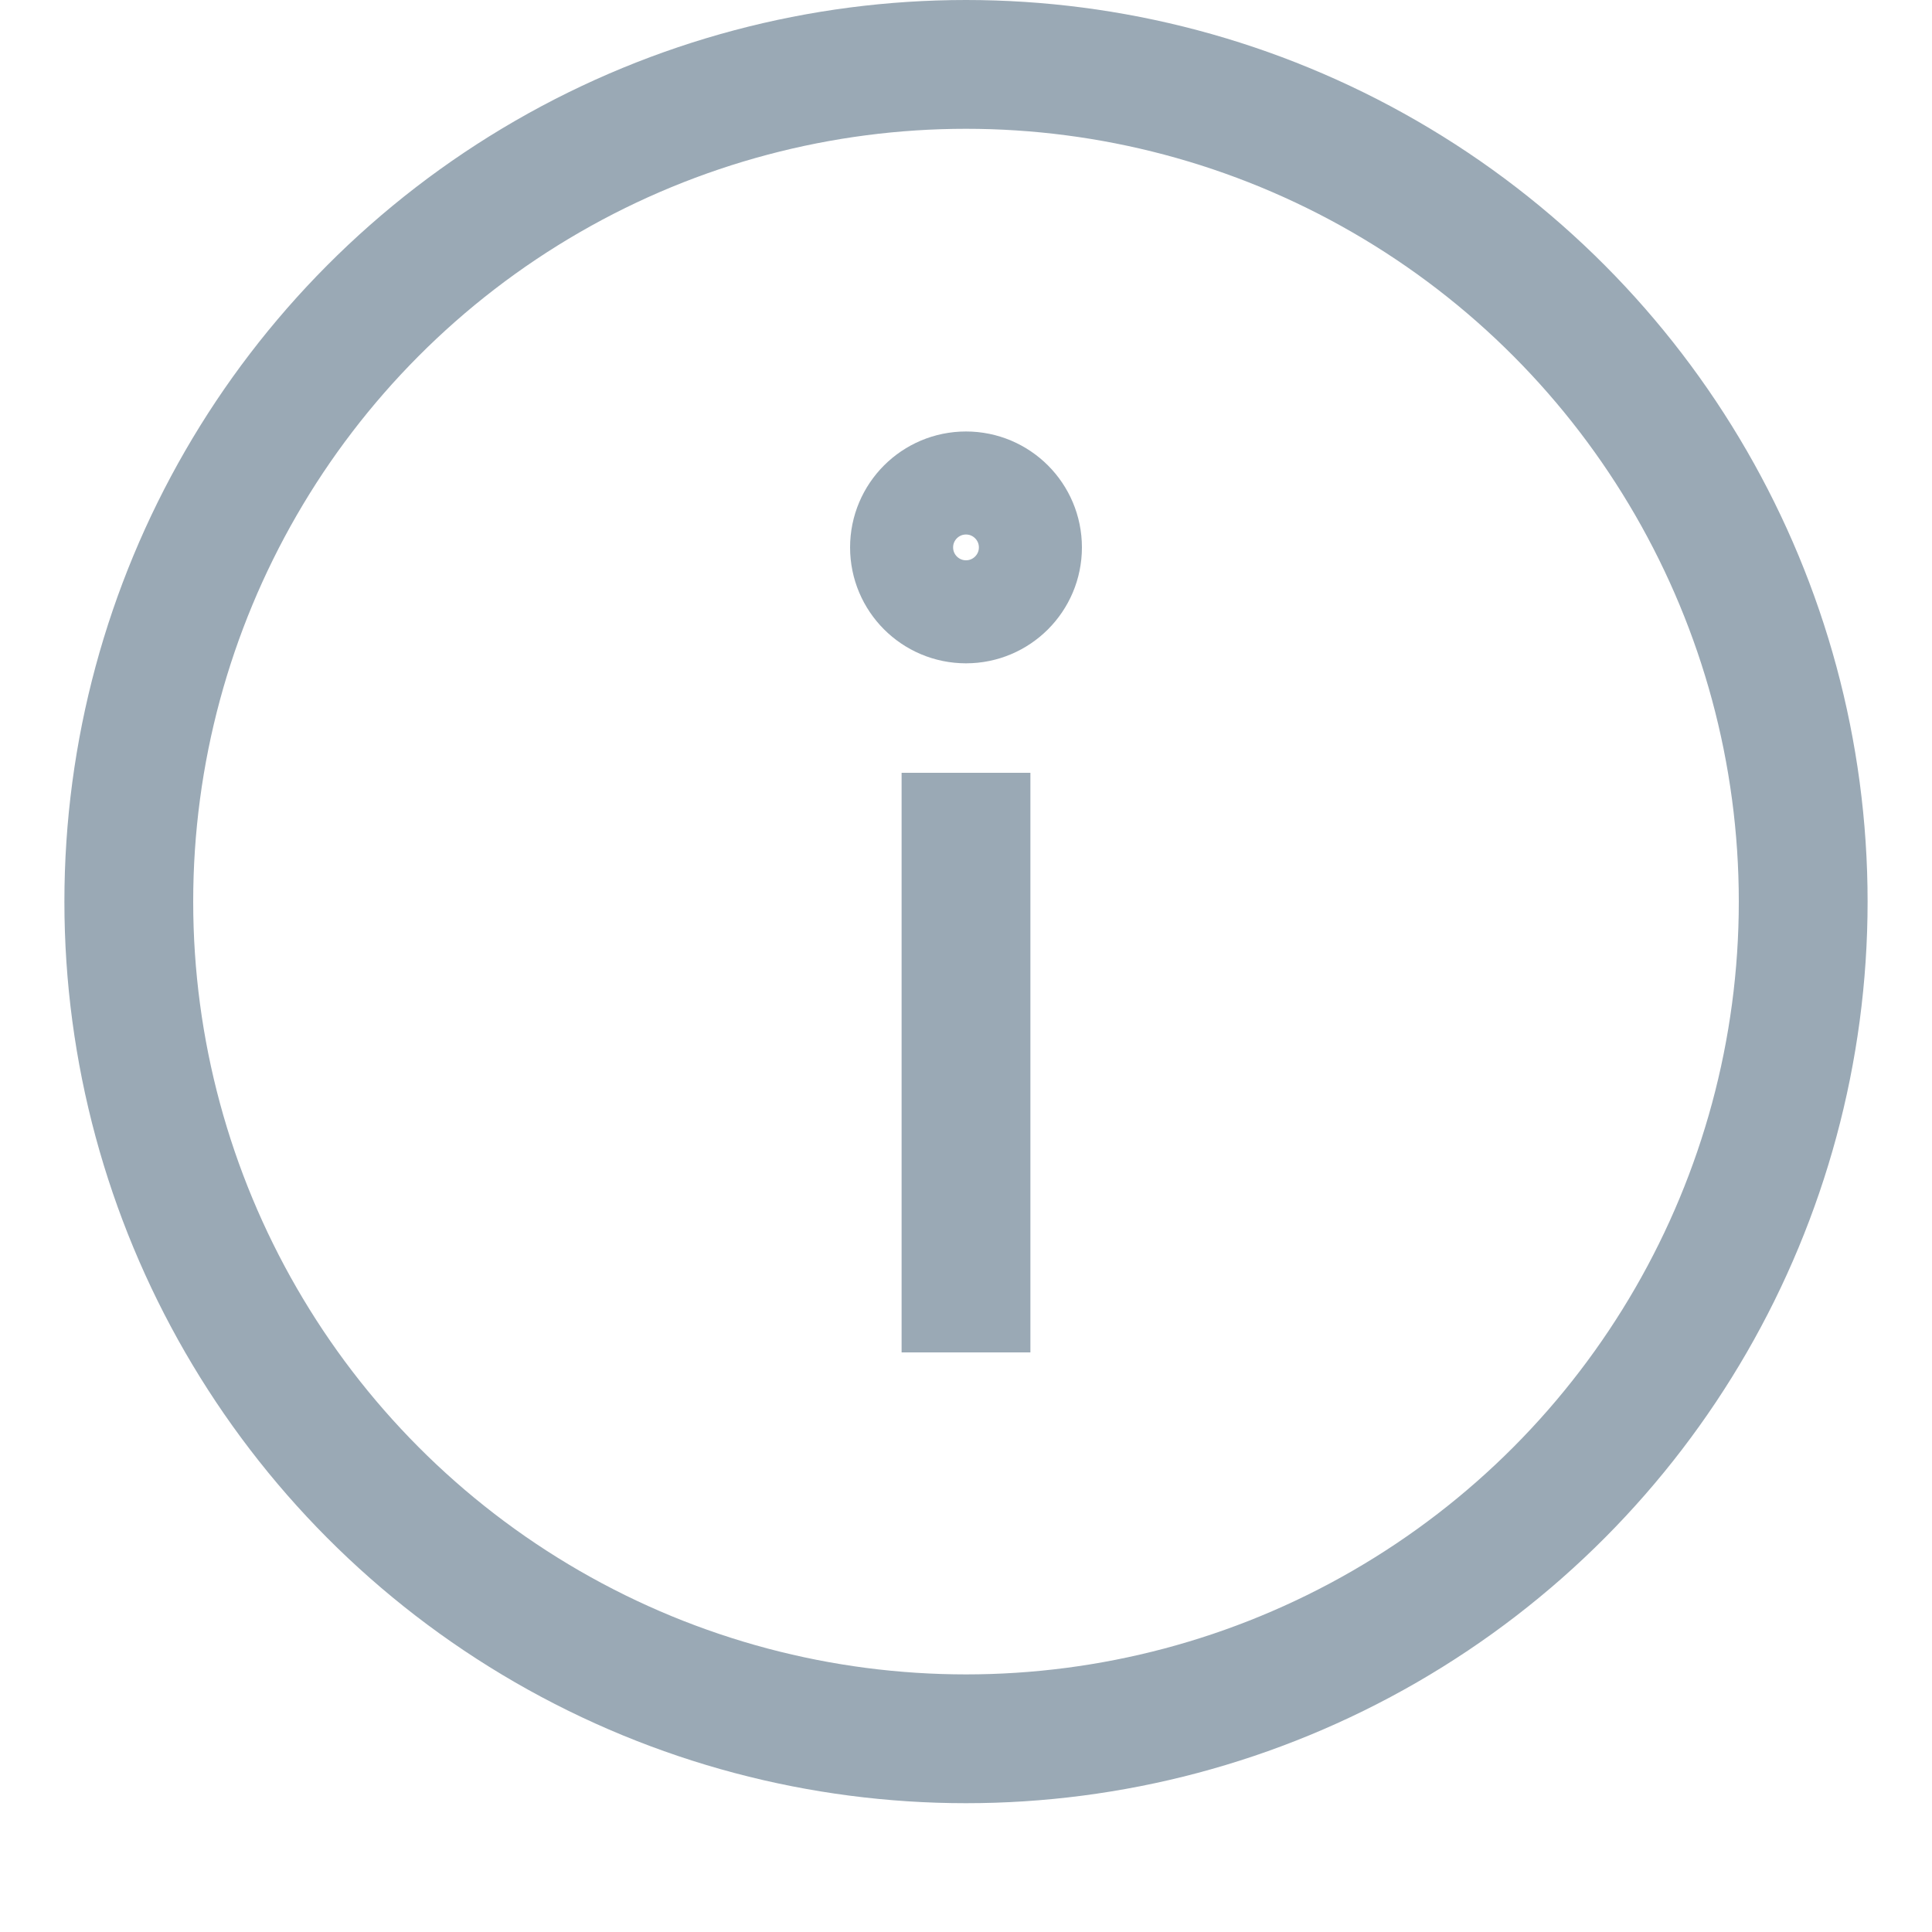 <svg xmlns="http://www.w3.org/2000/svg" width="30" height="30" viewBox="0 0 30 30">
    <g fill="none" fill-rule="evenodd" stroke="#9AA9B5" transform="rotate(-180 14.5 14)">
        <circle cx="14" cy="14" r="13" stroke-width="2"/>
        <circle cx="14" cy="19.5" r="1" stroke-width="1.6"/>
        <path stroke-linecap="square" stroke-width="2" d="M14 8v7"/>
    </g>
</svg>
